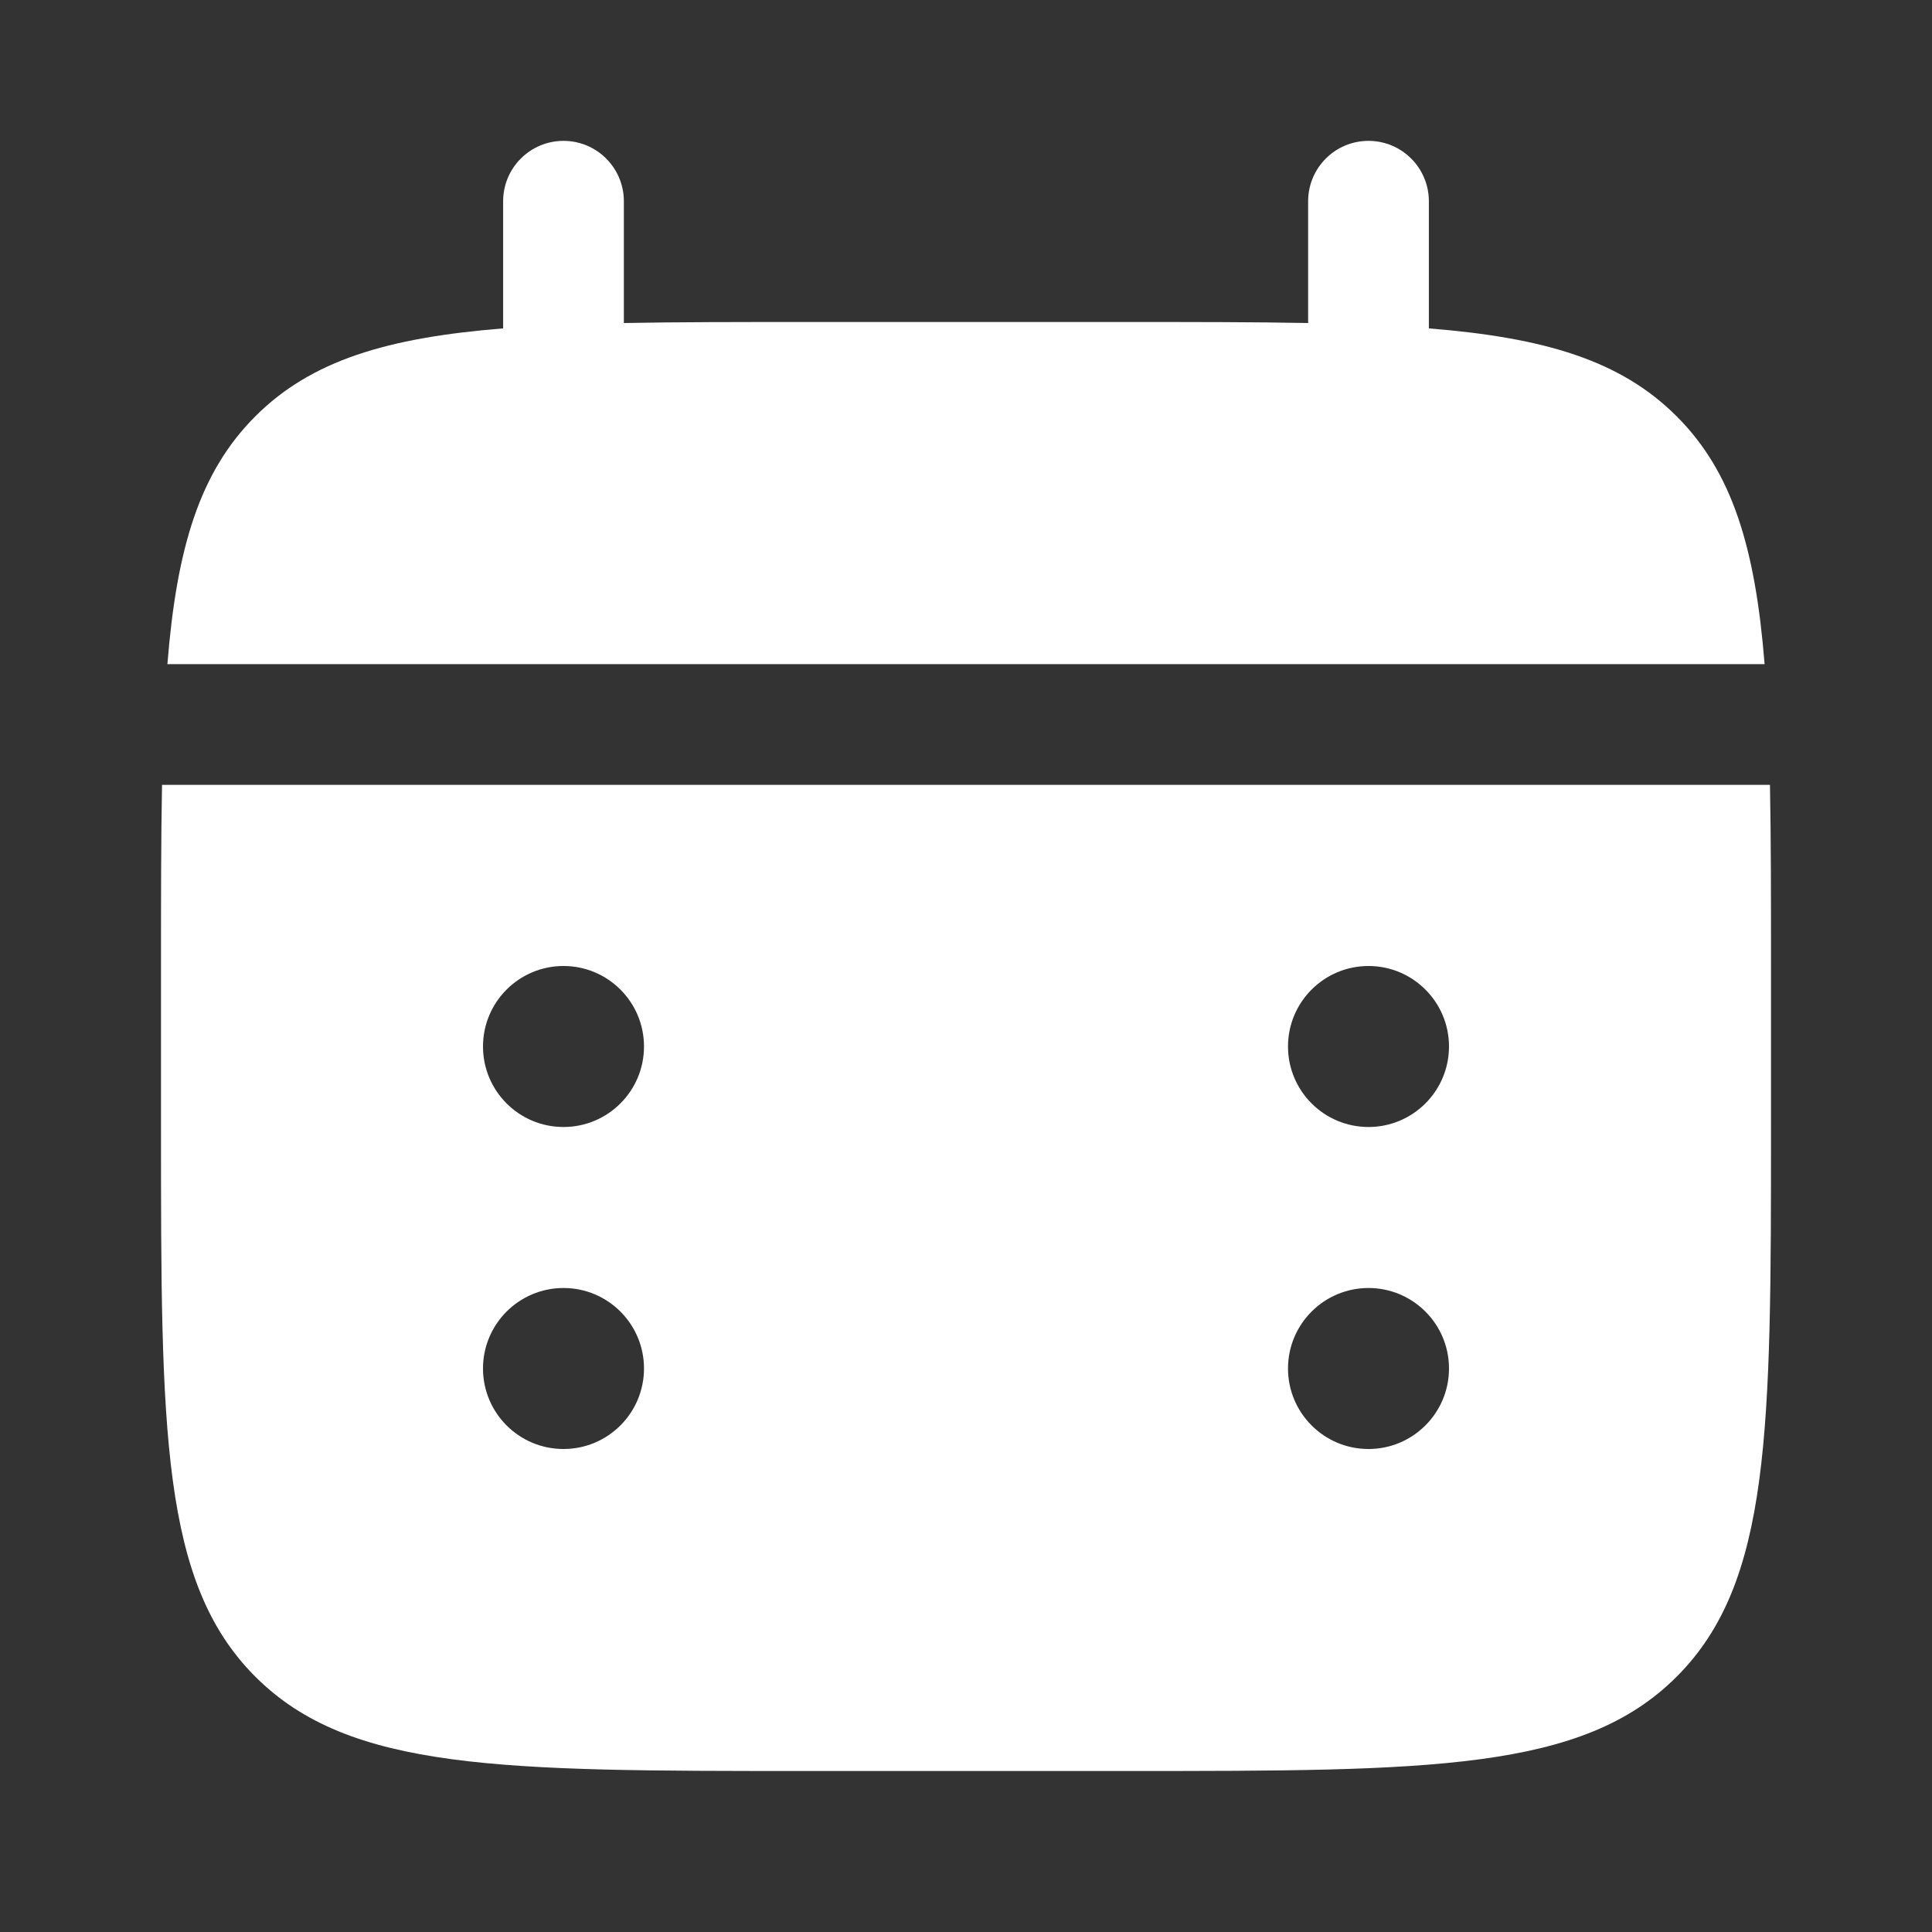 <svg width="45" height="45" viewBox="0 0 45 45" fill="none" xmlns="http://www.w3.org/2000/svg">
<rect x="0" y="0" width="45" height="45" fill="#333333" stroke="none"/>
<g id="Bold / Time / Calendar">
<g id="Subtract">
<path d="M14.531 4.688C14.531 3.911 13.902 3.281 13.125 3.281C12.348 3.281 11.719 3.911 11.719 4.688V7.649C9.02 7.865 7.248 8.395 5.947 9.697C4.645 10.998 4.115 12.77 3.899 15.469H41.101C40.885 12.77 40.355 10.998 39.053 9.697C37.752 8.395 35.98 7.865 33.281 7.649V4.688C33.281 3.911 32.652 3.281 31.875 3.281C31.098 3.281 30.469 3.911 30.469 4.688V7.524C29.221 7.5 27.823 7.5 26.25 7.5H18.75C17.177 7.5 15.779 7.5 14.531 7.524V4.688Z" fill="white"/>
<path fillRule="evenodd" clipRule="evenodd" d="M3.75 22.5C3.75 20.927 3.75 19.529 3.774 18.281H41.226C41.25 19.529 41.25 20.927 41.25 22.5V26.25C41.25 33.321 41.25 36.857 39.053 39.053C36.857 41.25 33.321 41.25 26.25 41.25H18.75C11.679 41.25 8.143 41.25 5.947 39.053C3.75 36.857 3.75 33.321 3.75 26.25V22.5ZM31.875 26.25C32.91 26.25 33.75 25.41 33.75 24.375C33.75 23.34 32.91 22.5 31.875 22.5C30.84 22.5 30 23.34 30 24.375C30 25.41 30.84 26.25 31.875 26.25ZM31.875 33.75C32.91 33.75 33.75 32.91 33.75 31.875C33.75 30.84 32.91 30 31.875 30C30.84 30 30 30.84 30 31.875C30 32.91 30.84 33.75 31.875 33.75ZM24.375 24.375C24.375 25.41 23.535 26.25 22.5 26.25C21.465 26.25 20.625 25.41 20.625 24.375C20.625 23.34 21.465 22.5 22.5 22.5C23.535 22.5 24.375 23.34 24.375 24.375ZM24.375 31.875C24.375 32.91 23.535 33.75 22.5 33.75C21.465 33.75 20.625 32.91 20.625 31.875C20.625 30.84 21.465 30 22.5 30C23.535 30 24.375 30.84 24.375 31.875ZM13.125 26.25C14.161 26.25 15 25.41 15 24.375C15 23.34 14.161 22.5 13.125 22.5C12.089 22.5 11.25 23.34 11.25 24.375C11.25 25.41 12.089 26.25 13.125 26.25ZM13.125 33.75C14.161 33.75 15 32.91 15 31.875C15 30.84 14.161 30 13.125 30C12.089 30 11.25 30.84 11.25 31.875C11.25 32.91 12.089 33.75 13.125 33.75Z" fill="white"/>
</g>
</g>
</svg>
